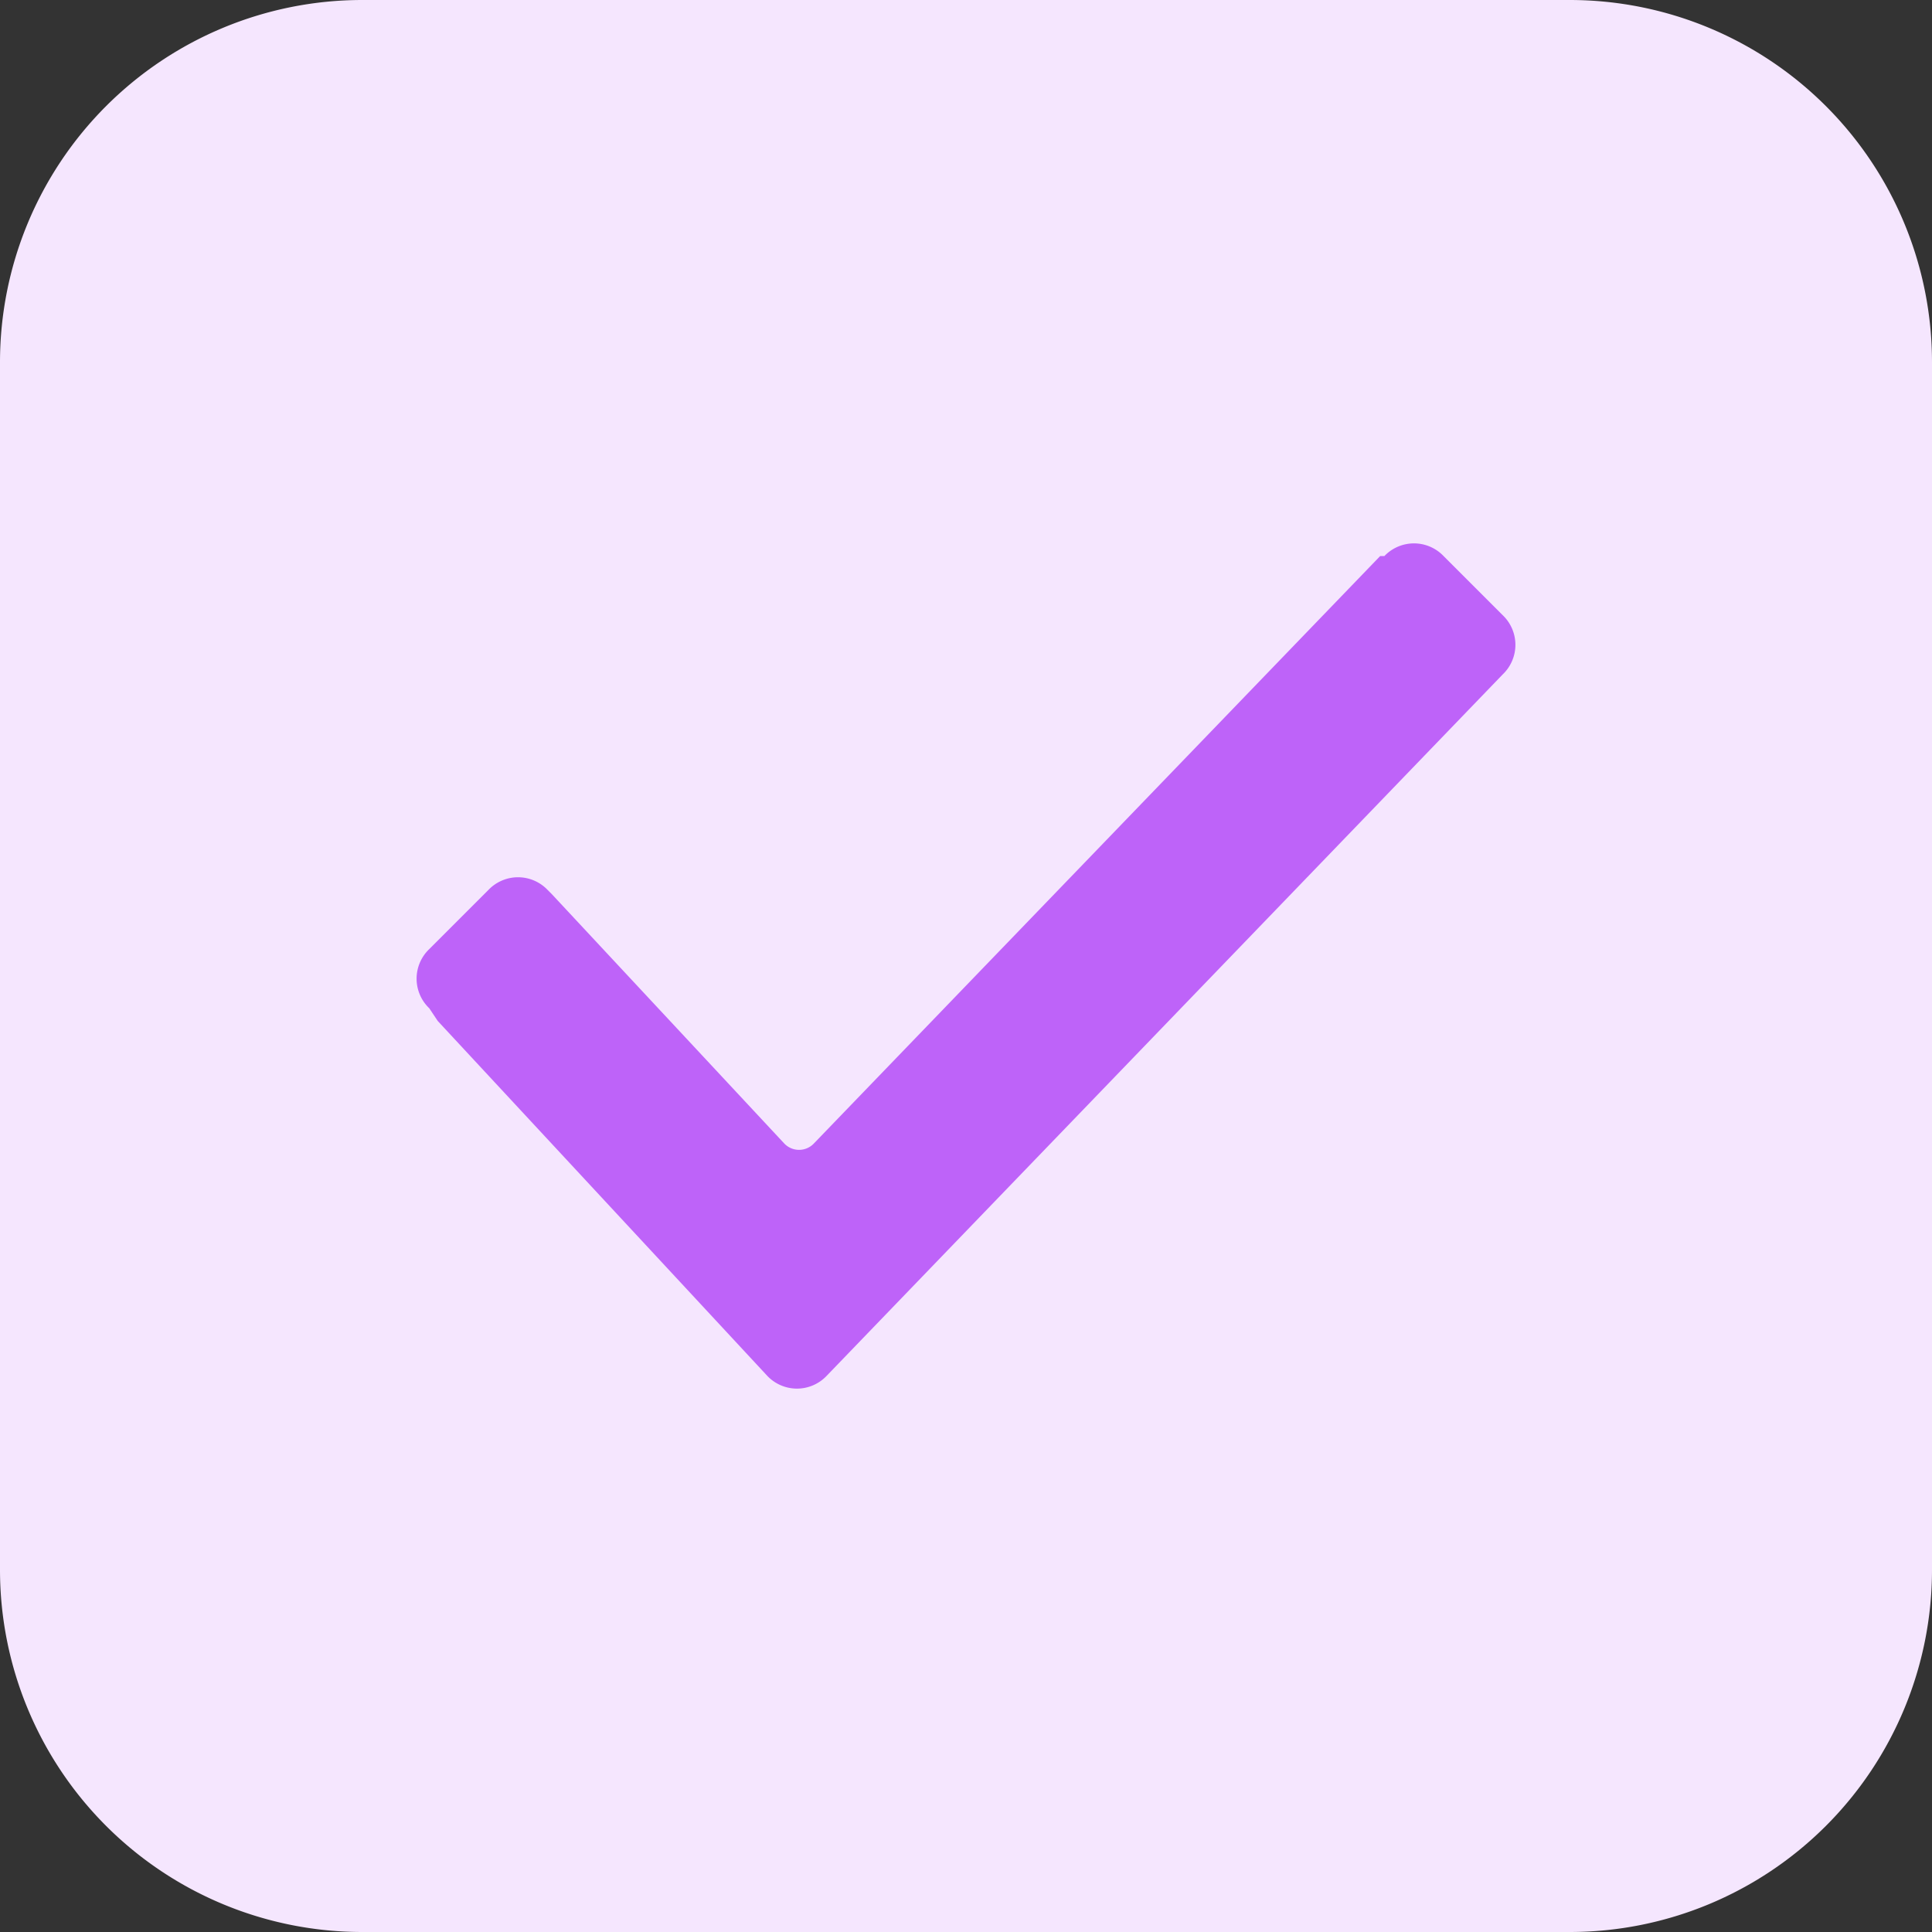 <svg id="wireframe_3_" data-name="wireframe (3)" xmlns="http://www.w3.org/2000/svg" width="32" height="32" viewBox="0 0 32 32">
  <rect x="0" y="0" width="32" height="32" fill="#333333" stroke="none"/>
  <path id="Path_2286" data-name="Path 2286" d="M26,32H6a6,6,0,0,1-6-6V6A6,6,0,0,1,6,0H26a6,6,0,0,1,6,6V26A6,6,0,0,1,26,32Z" fill="#f5e6fe"/>
  <path id="checked" d="M.21,10.7a.677.677,0,0,1,0-.98l.98-.98a.677.677,0,0,1,.98,0l.07.07,3.85,4.13a.338.338,0,0,0,.49,0l9.38-9.73h.07a.677.677,0,0,1,.98,0l.98.98a.677.677,0,0,1,0,.98h0L6.79,16.79a.677.677,0,0,1-.98,0L.35,10.91.21,10.7Z" transform="translate(6.9 6)" fill="#be63f9"/>
</svg>
